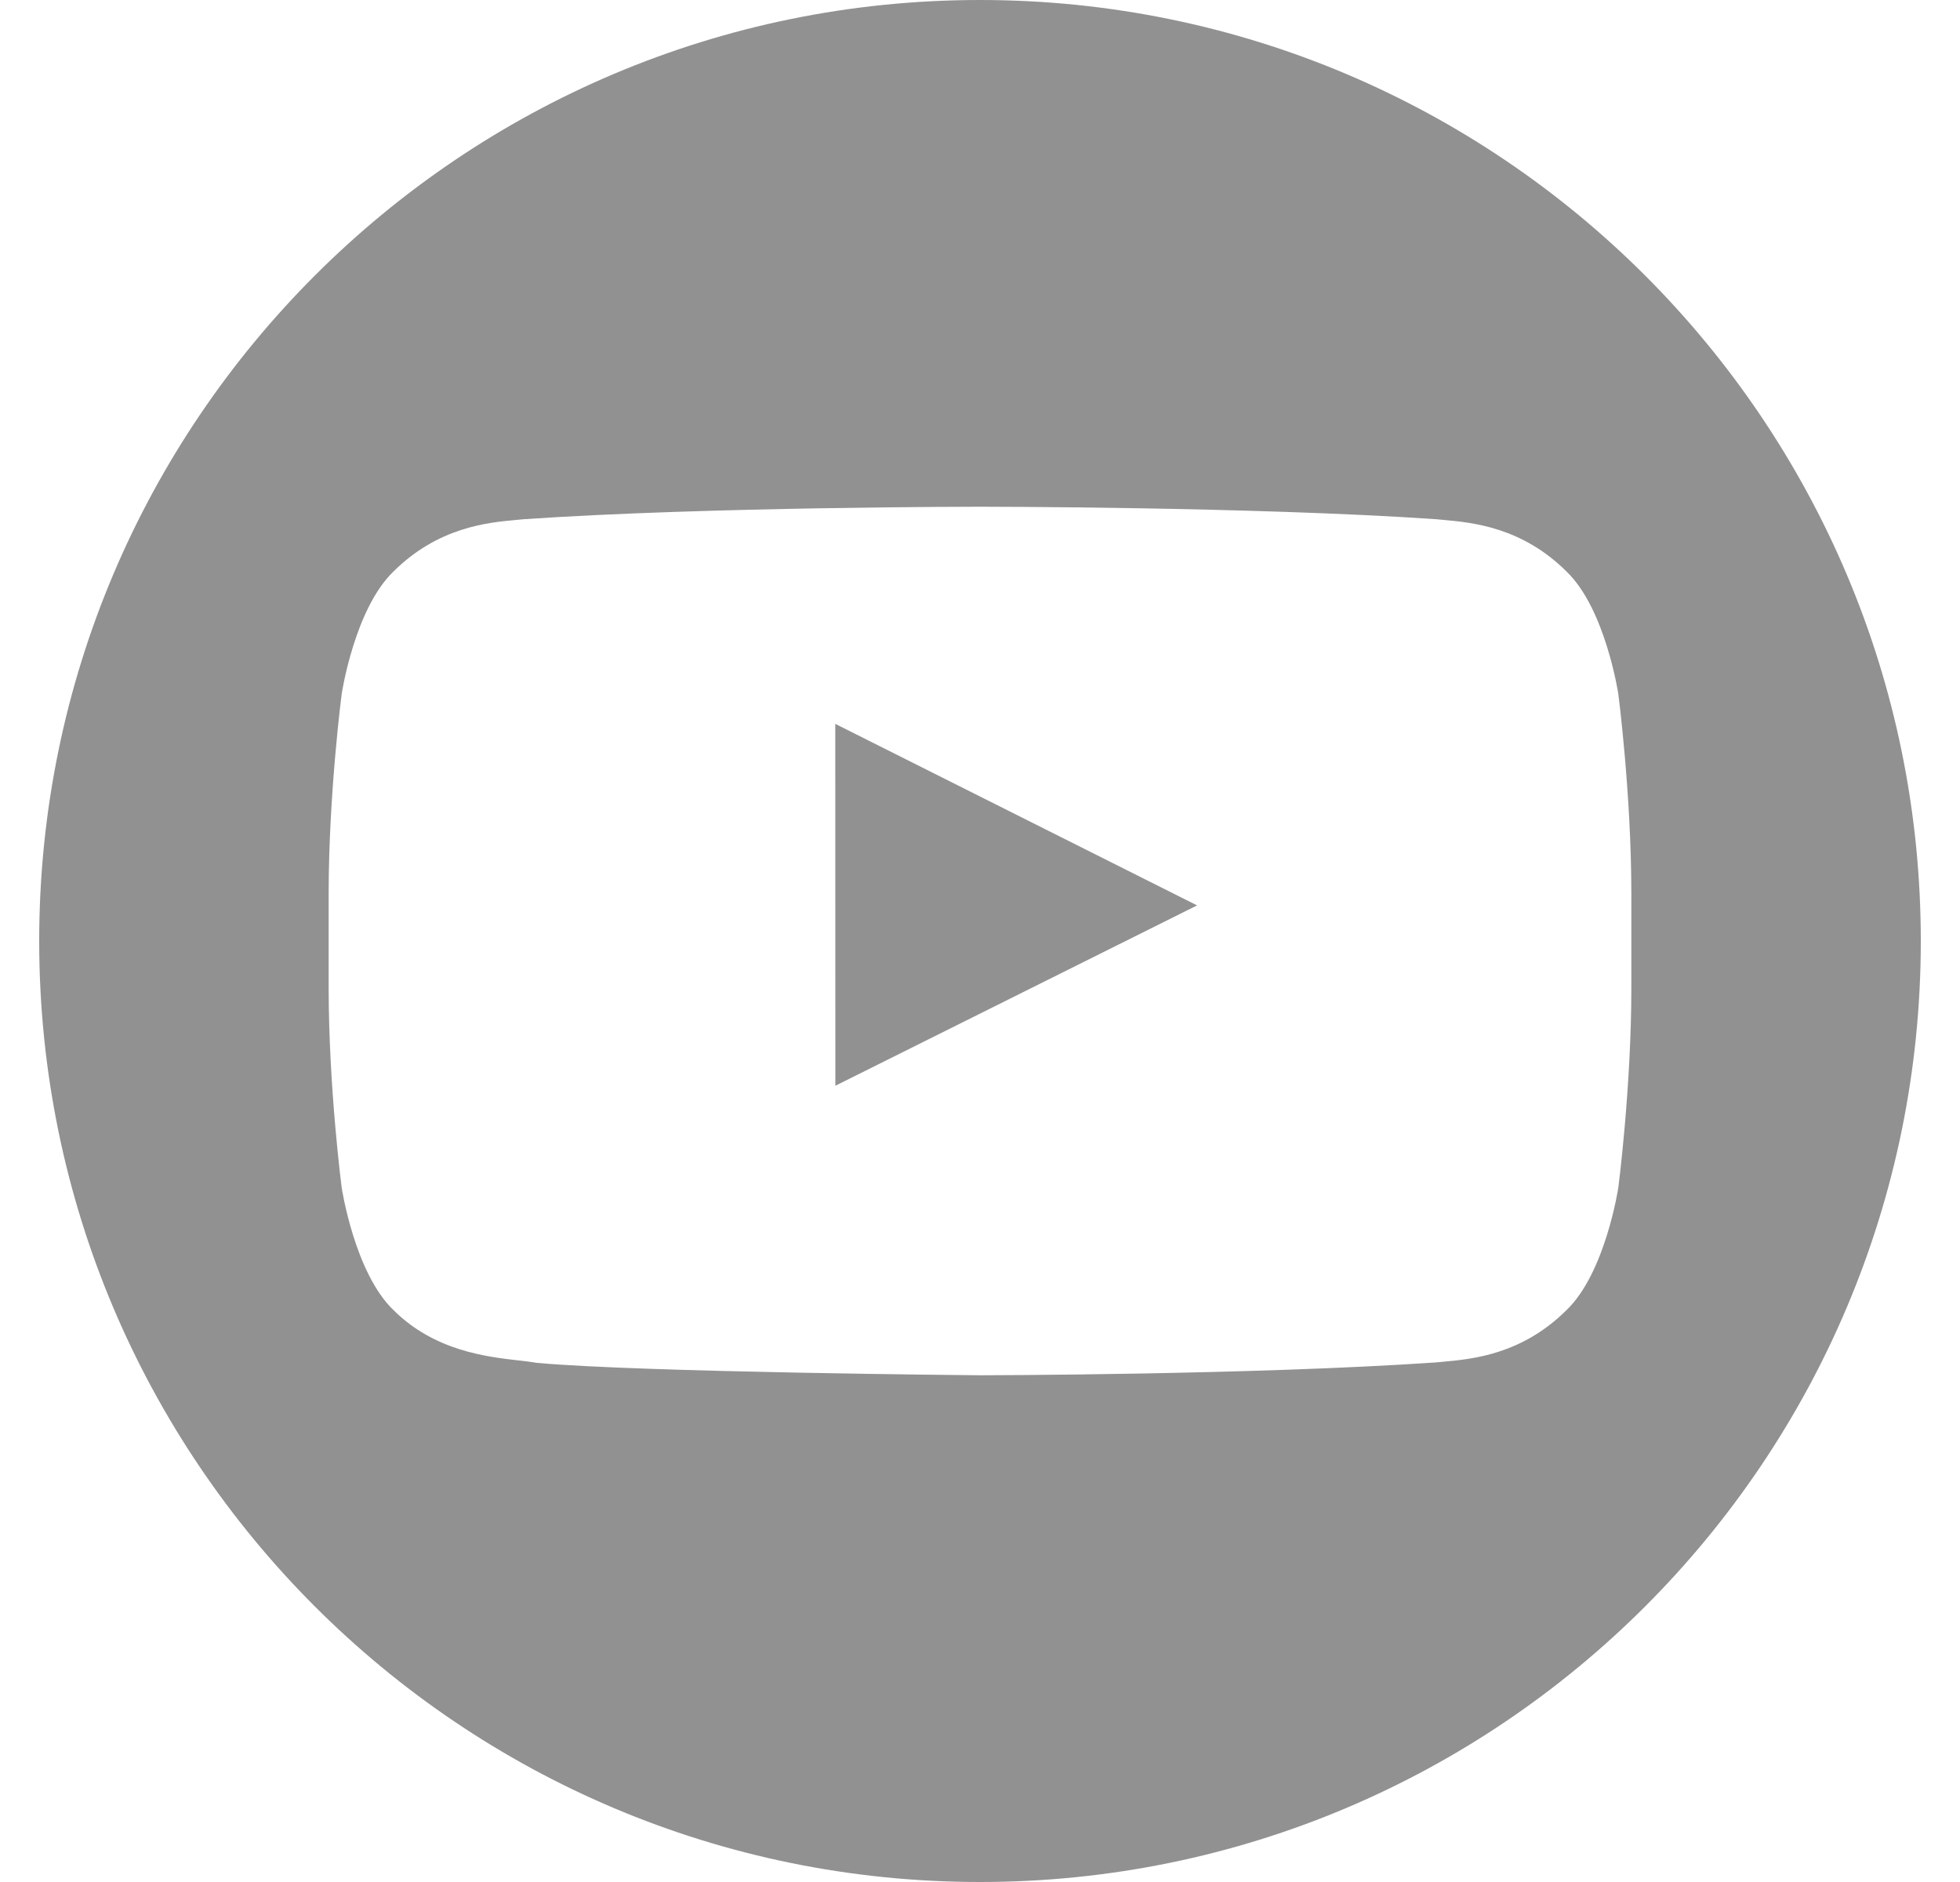 <svg width="25" height="24" viewBox="0 0 25 24" fill="none" xmlns="http://www.w3.org/2000/svg">
<path d="M10.654 9.231L10.655 13.846L15.269 11.546L10.654 9.231Z" fill="#919191"/>
<path fill-rule="evenodd" clip-rule="evenodd" d="M12.5 24C19.127 24 24.5 18.627 24.5 12C24.5 5.373 19.127 0 12.5 0C5.873 0 0.5 5.373 0.5 12C0.5 18.627 5.873 24 12.5 24ZM20.642 8.851C20.642 8.851 20.479 7.766 19.981 7.288C19.412 6.722 18.78 6.664 18.423 6.631C18.384 6.628 18.348 6.624 18.316 6.621C15.991 6.462 12.504 6.462 12.504 6.462H12.496C12.496 6.462 9.009 6.462 6.684 6.621C6.652 6.624 6.616 6.628 6.577 6.631C6.22 6.664 5.589 6.722 5.019 7.288C4.521 7.766 4.358 8.851 4.358 8.851C4.358 8.851 4.192 10.126 4.192 11.4V12.595C4.192 13.869 4.358 15.144 4.358 15.144C4.358 15.144 4.521 16.229 5.019 16.707C5.543 17.227 6.203 17.302 6.624 17.35C6.711 17.36 6.788 17.369 6.851 17.38C8.18 17.501 12.5 17.538 12.5 17.538C12.5 17.538 15.991 17.534 18.316 17.374C18.348 17.371 18.384 17.367 18.423 17.364C18.78 17.331 19.412 17.273 19.981 16.707C20.479 16.229 20.642 15.144 20.642 15.144C20.642 15.144 20.808 13.869 20.808 12.595V11.4C20.808 10.126 20.642 8.851 20.642 8.851Z" fill="#919191"/>
</svg>
